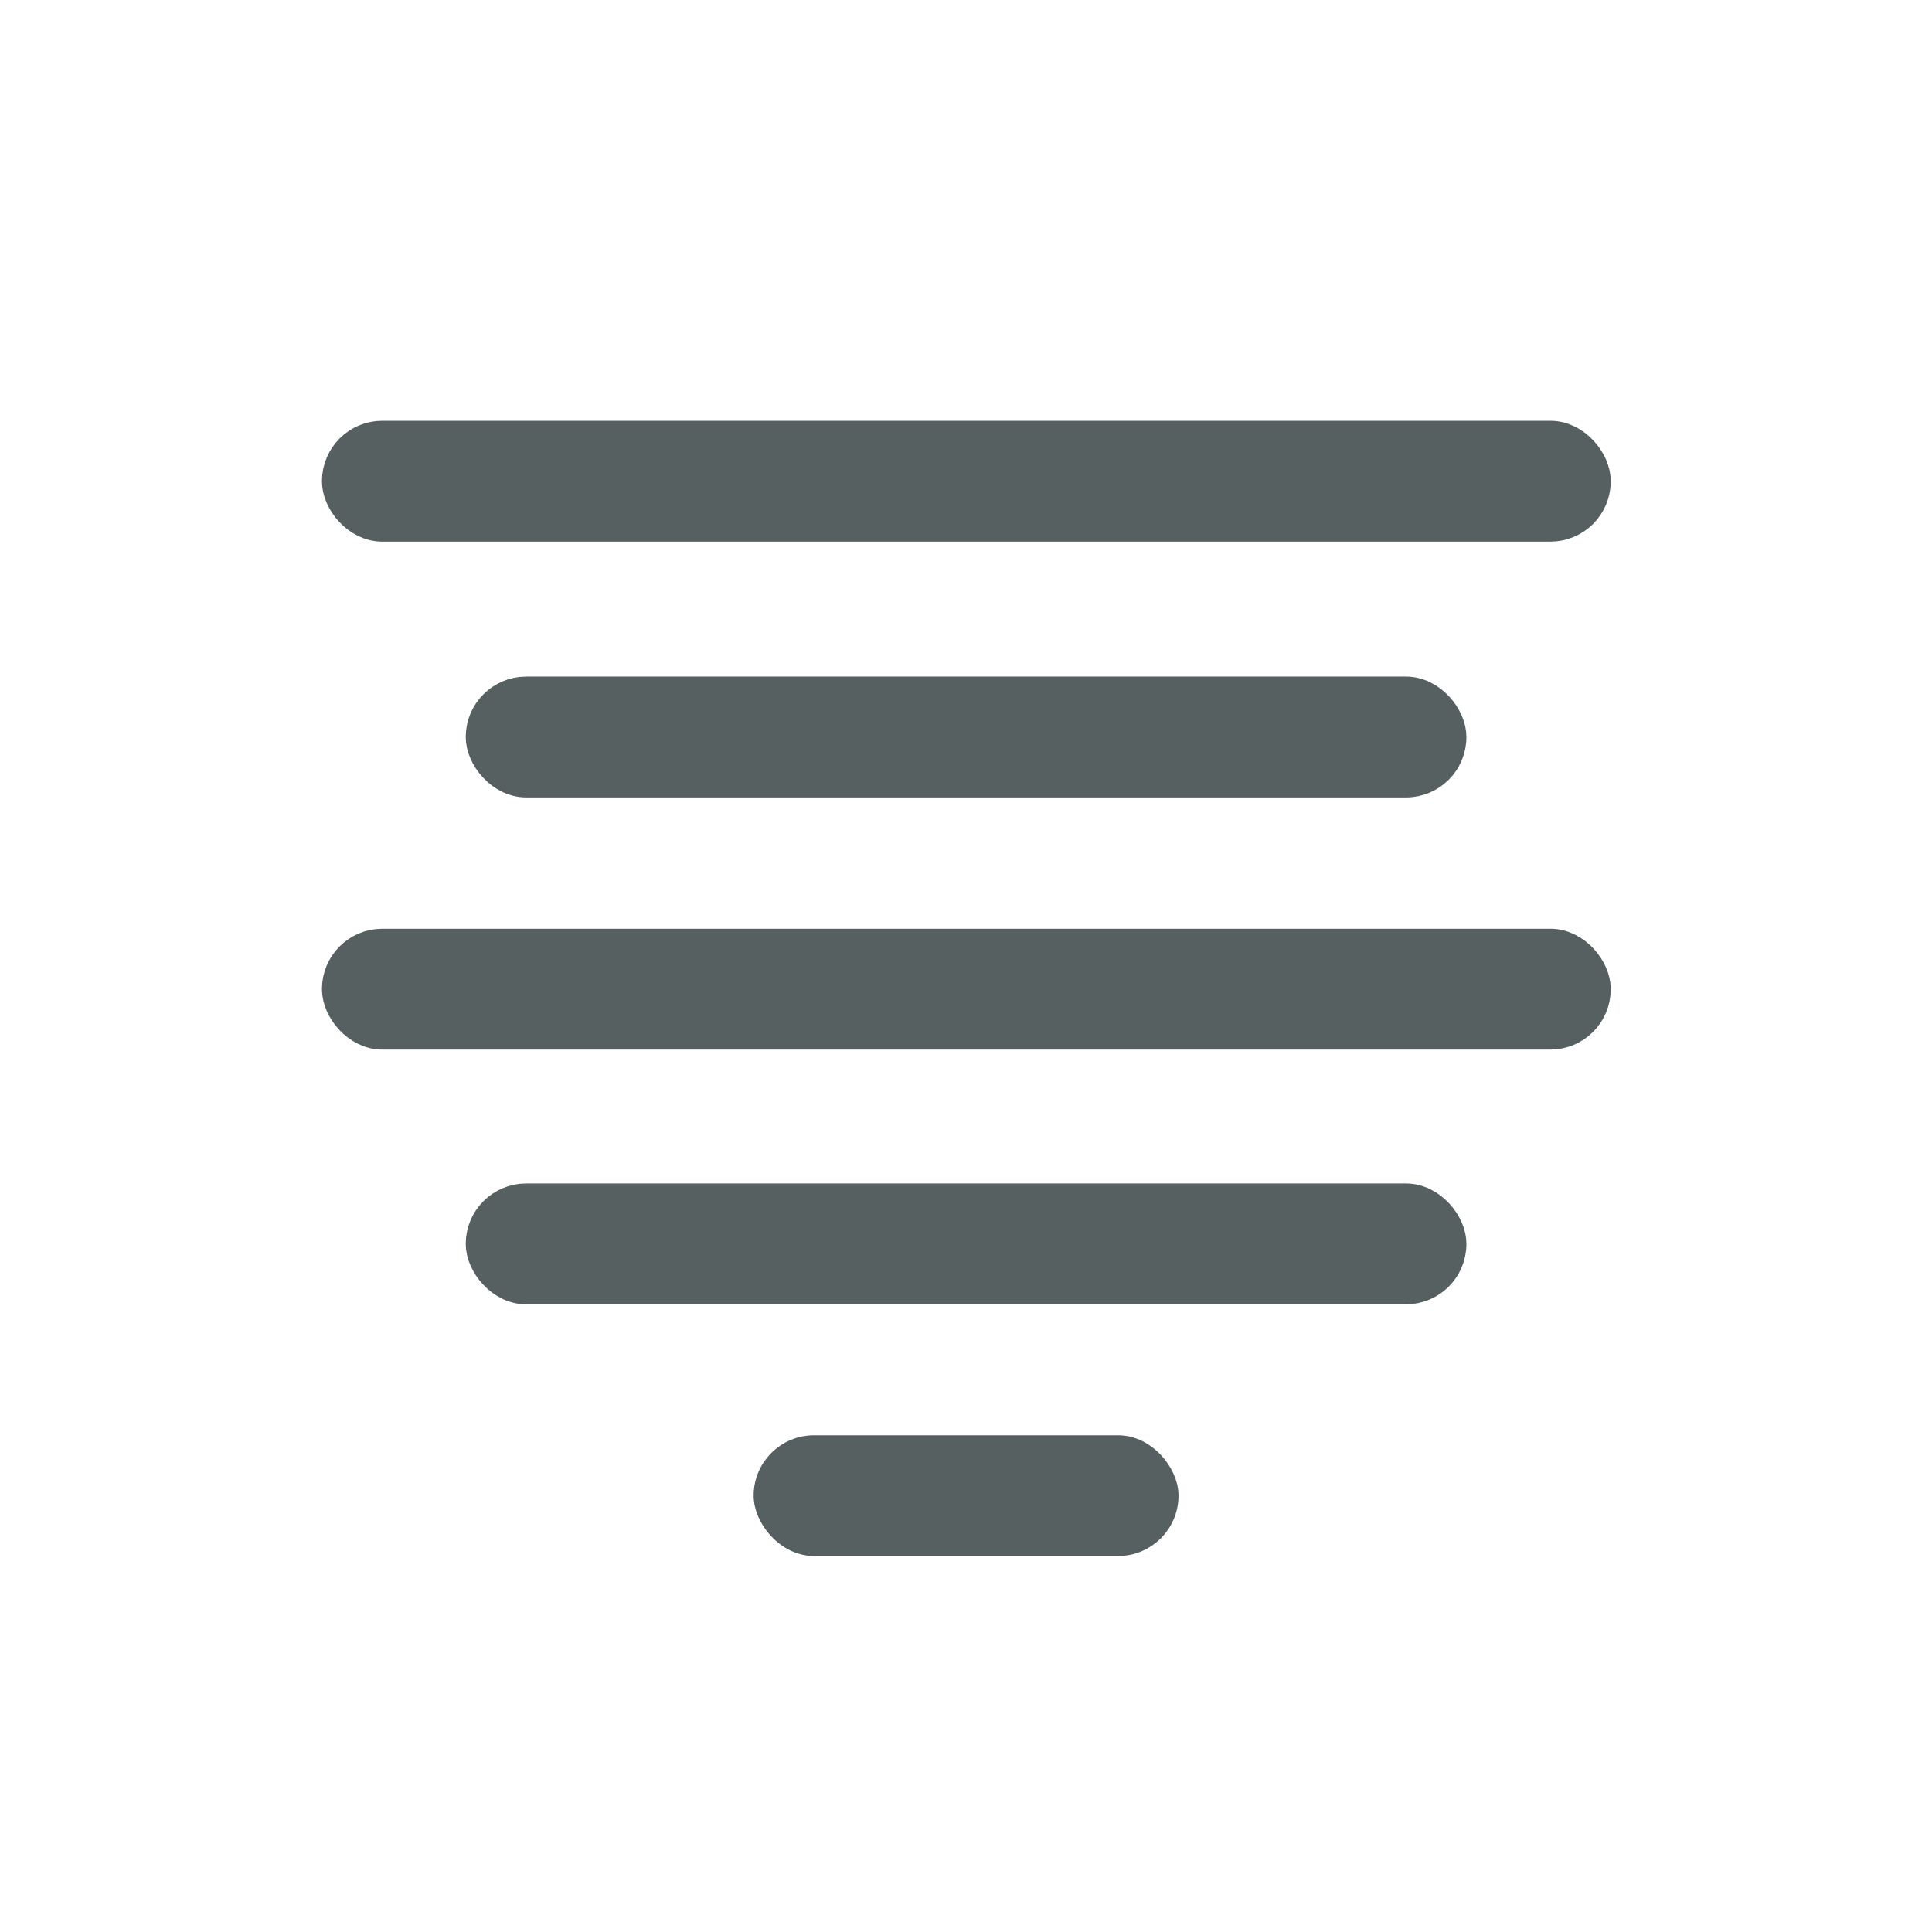 <svg xmlns="http://www.w3.org/2000/svg" viewBox="0 0 24 24"><g transform="matrix(1.293 0 0 1.293 3.182-1334.41)" fill="#566060" stroke="#566060" stroke-linejoin="round" stroke-linecap="round"><rect y="1045.92" x="4.884" height=".951" width="3.873" stroke-width=".209" rx=".476"/><rect y="1043.55" x="2.167" height=".854" width="9.307" stroke-width=".307" rx=".427"/><rect y="1041.12" x=".803" height=".819" width="12.04" stroke-width=".342" rx=".409"/><rect y="1038.68" x="2.167" height=".854" width="9.307" stroke-width=".307" rx=".427"/><rect y="1036.24" x=".803" height=".819" width="12.04" stroke-width=".342" rx=".409"/></g></svg>